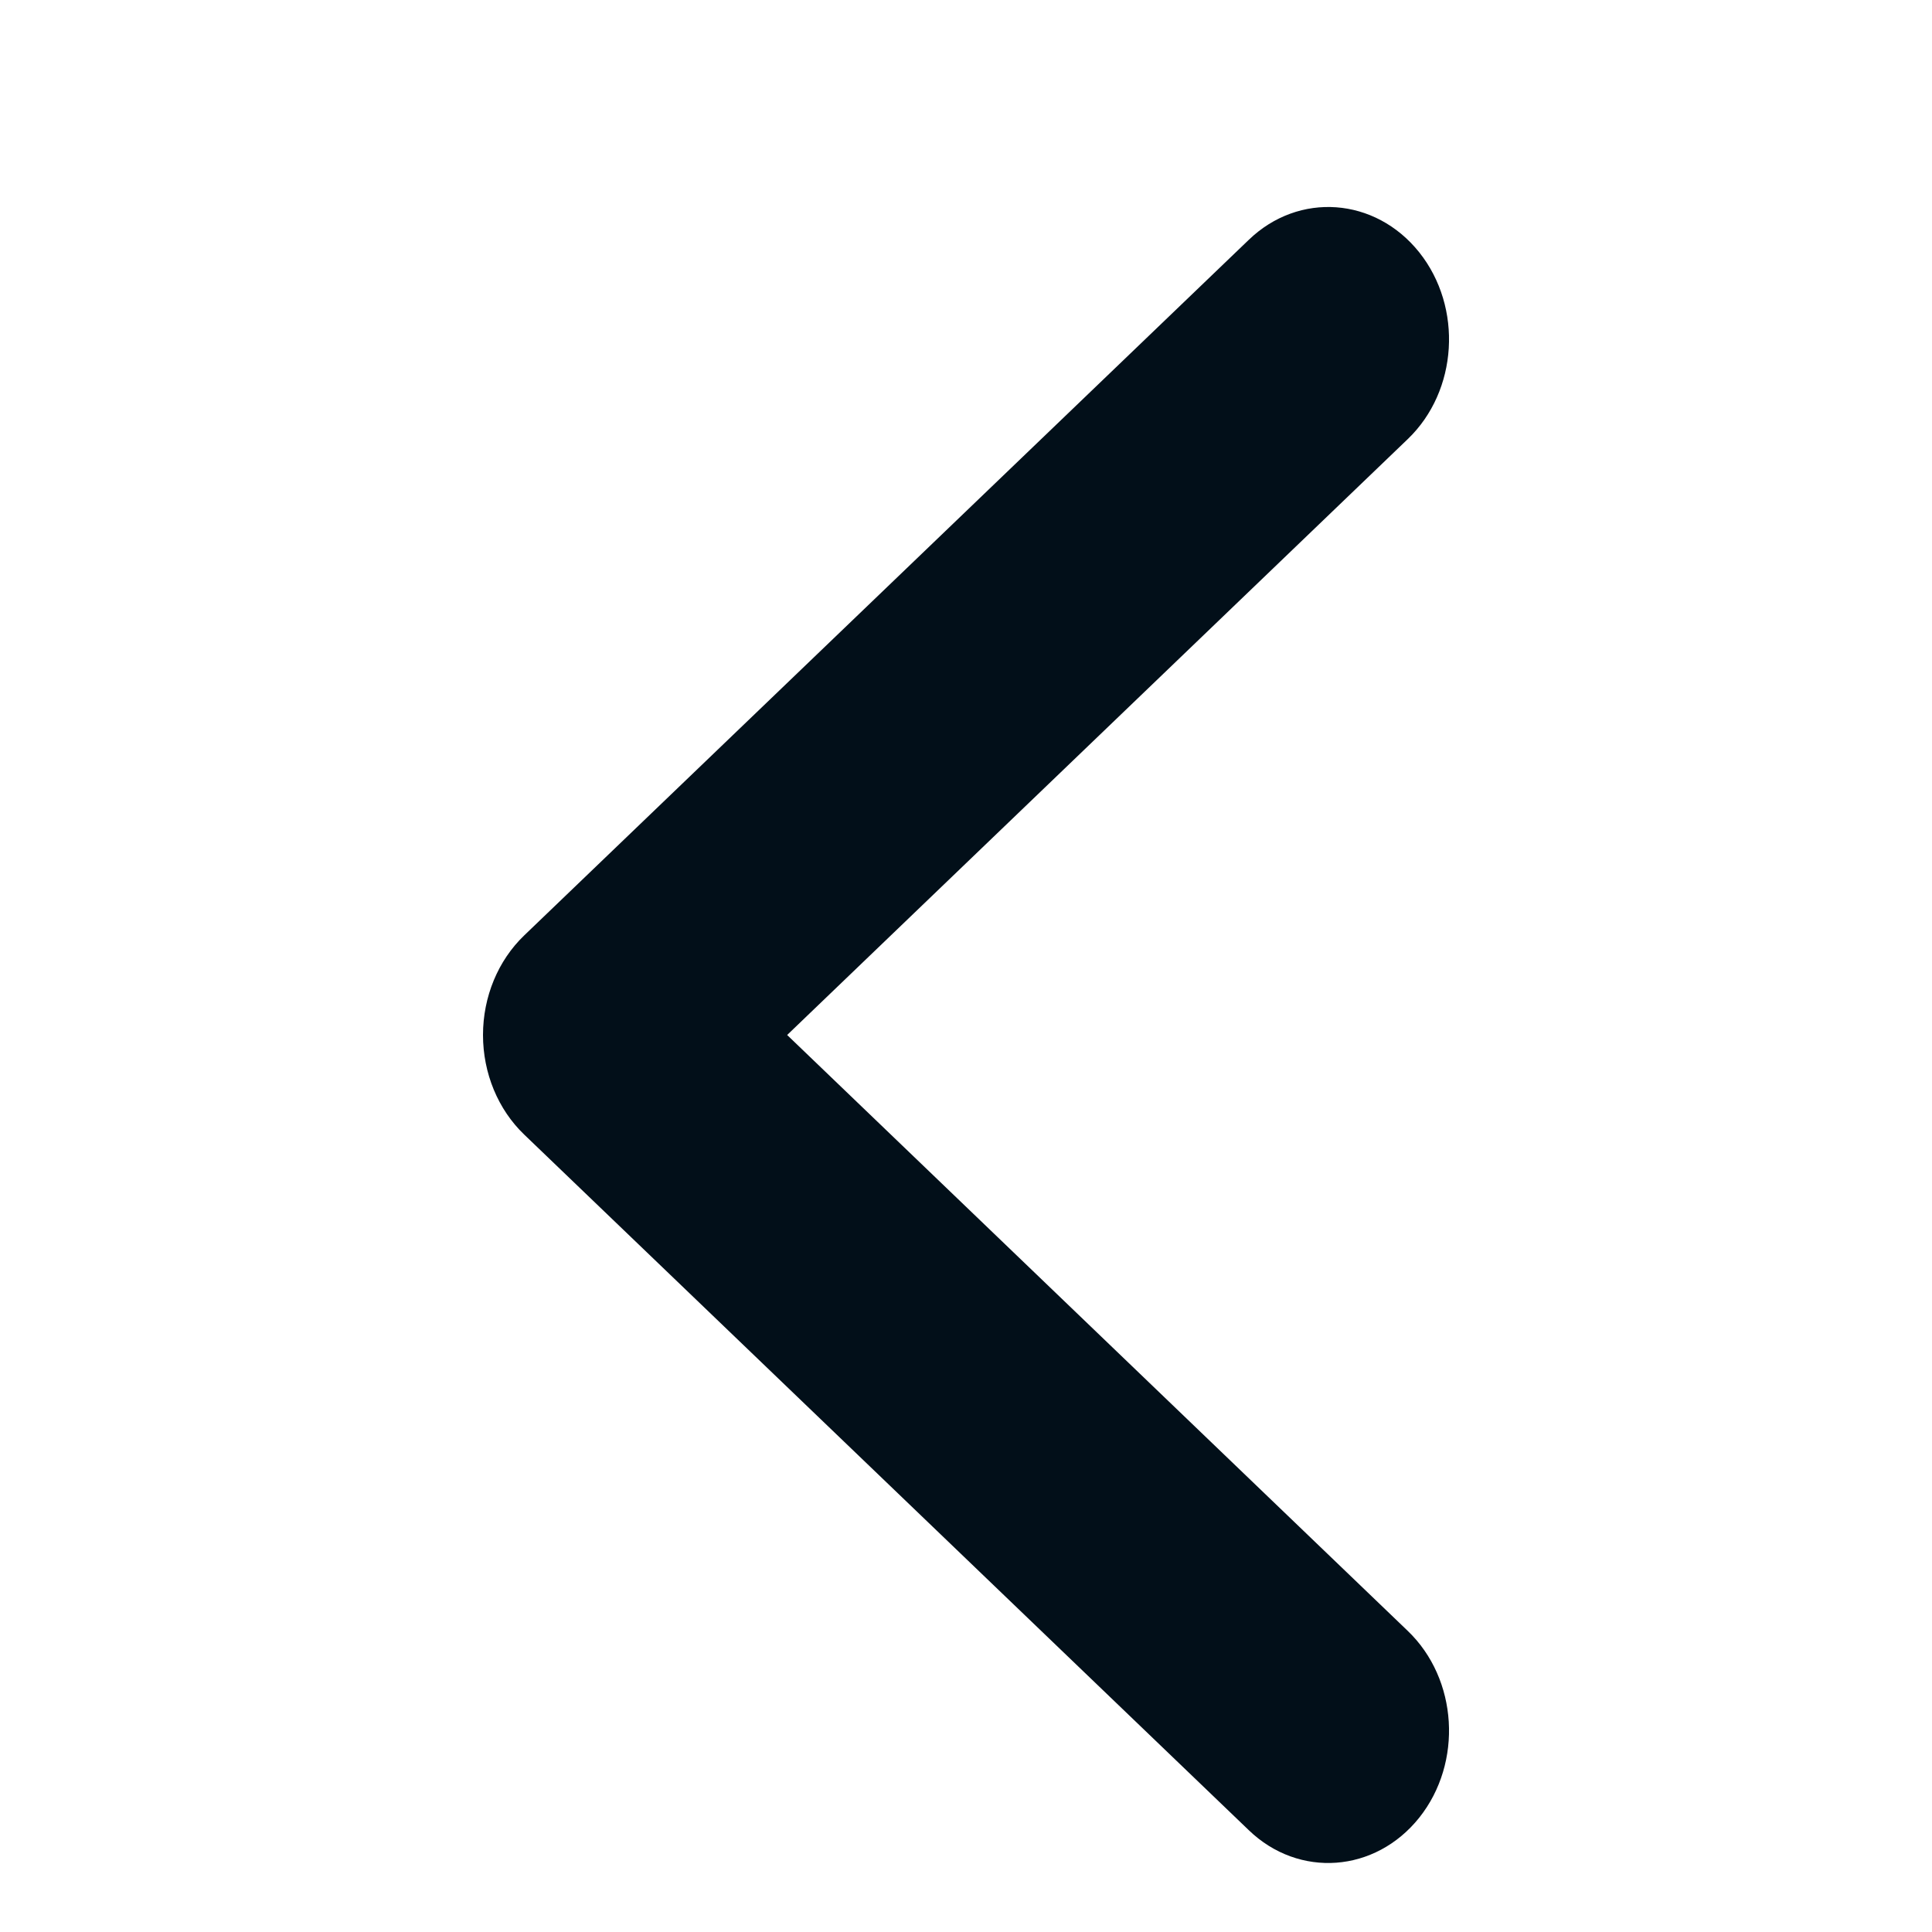 <svg width="14" height="14" viewBox="0 0 14 14" fill="none" xmlns="http://www.w3.org/2000/svg">
<path fill-rule="evenodd" clip-rule="evenodd" d="M10.284 1.828C10.602 2.227 10.565 2.833 10.201 3.182L5.704 7.5L10.201 11.818C10.565 12.167 10.602 12.773 10.284 13.172C9.965 13.571 9.412 13.612 9.049 13.262L3.799 8.222C3.609 8.04 3.5 7.777 3.5 7.5C3.5 7.223 3.609 6.96 3.799 6.778L9.049 1.738C9.412 1.388 9.965 1.429 10.284 1.828Z" fill="#020F19"/>
</svg>
